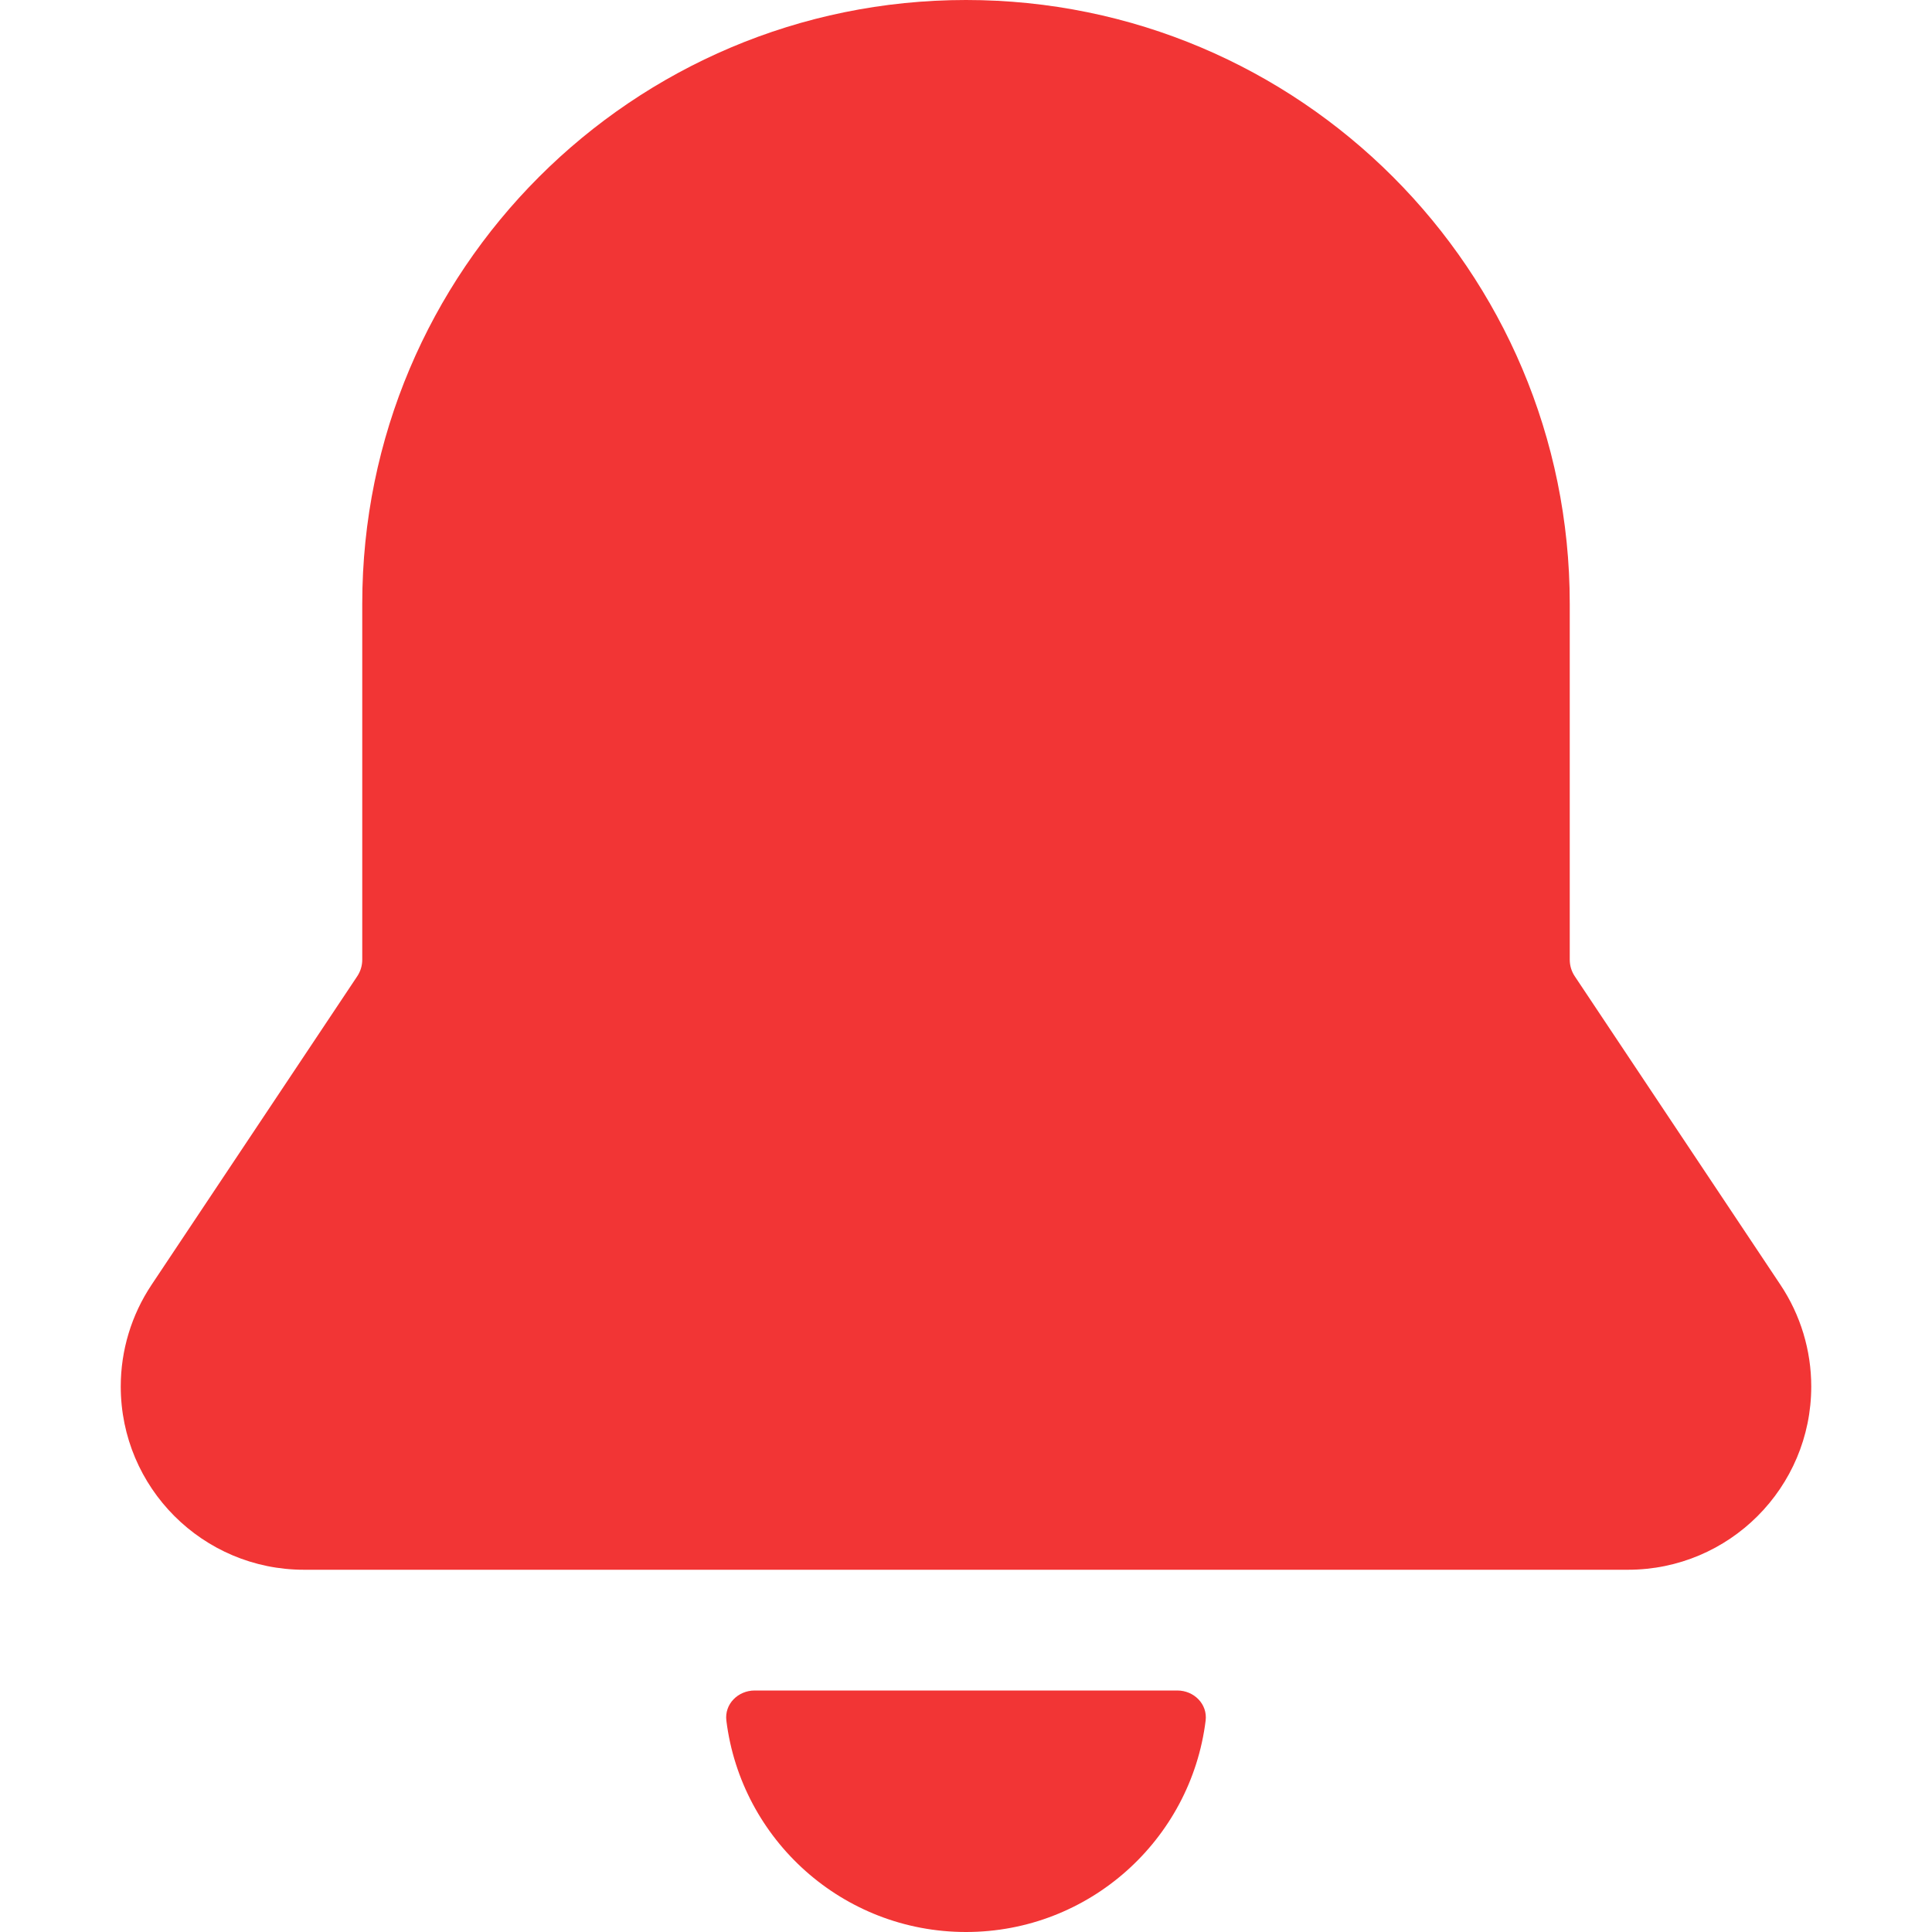 <svg width="30" height="30" viewBox="0 0 30 30" fill="none" xmlns="http://www.w3.org/2000/svg">
<path d="M15 0C9.822 0 5.625 4.197 5.625 9.375V14.901C5.625 14.994 5.598 15.084 5.546 15.161L2.353 19.951C2.041 20.419 1.875 20.968 1.875 21.529C1.875 23.101 3.149 24.375 4.72 24.375H25.279C26.851 24.375 28.125 23.101 28.125 21.529C28.125 20.968 27.959 20.419 27.647 19.951L24.454 15.161C24.402 15.084 24.375 14.994 24.375 14.901V9.375C24.375 4.197 20.178 0 15 0Z" fill="#F23535"/>
<path d="M18.721 26.718C18.491 28.568 16.913 30 15 30C13.087 30 11.509 28.568 11.279 26.718C11.247 26.461 11.46 26.25 11.719 26.25H18.281C18.54 26.25 18.753 26.461 18.721 26.718Z" fill="#F23535"/>
</svg>
